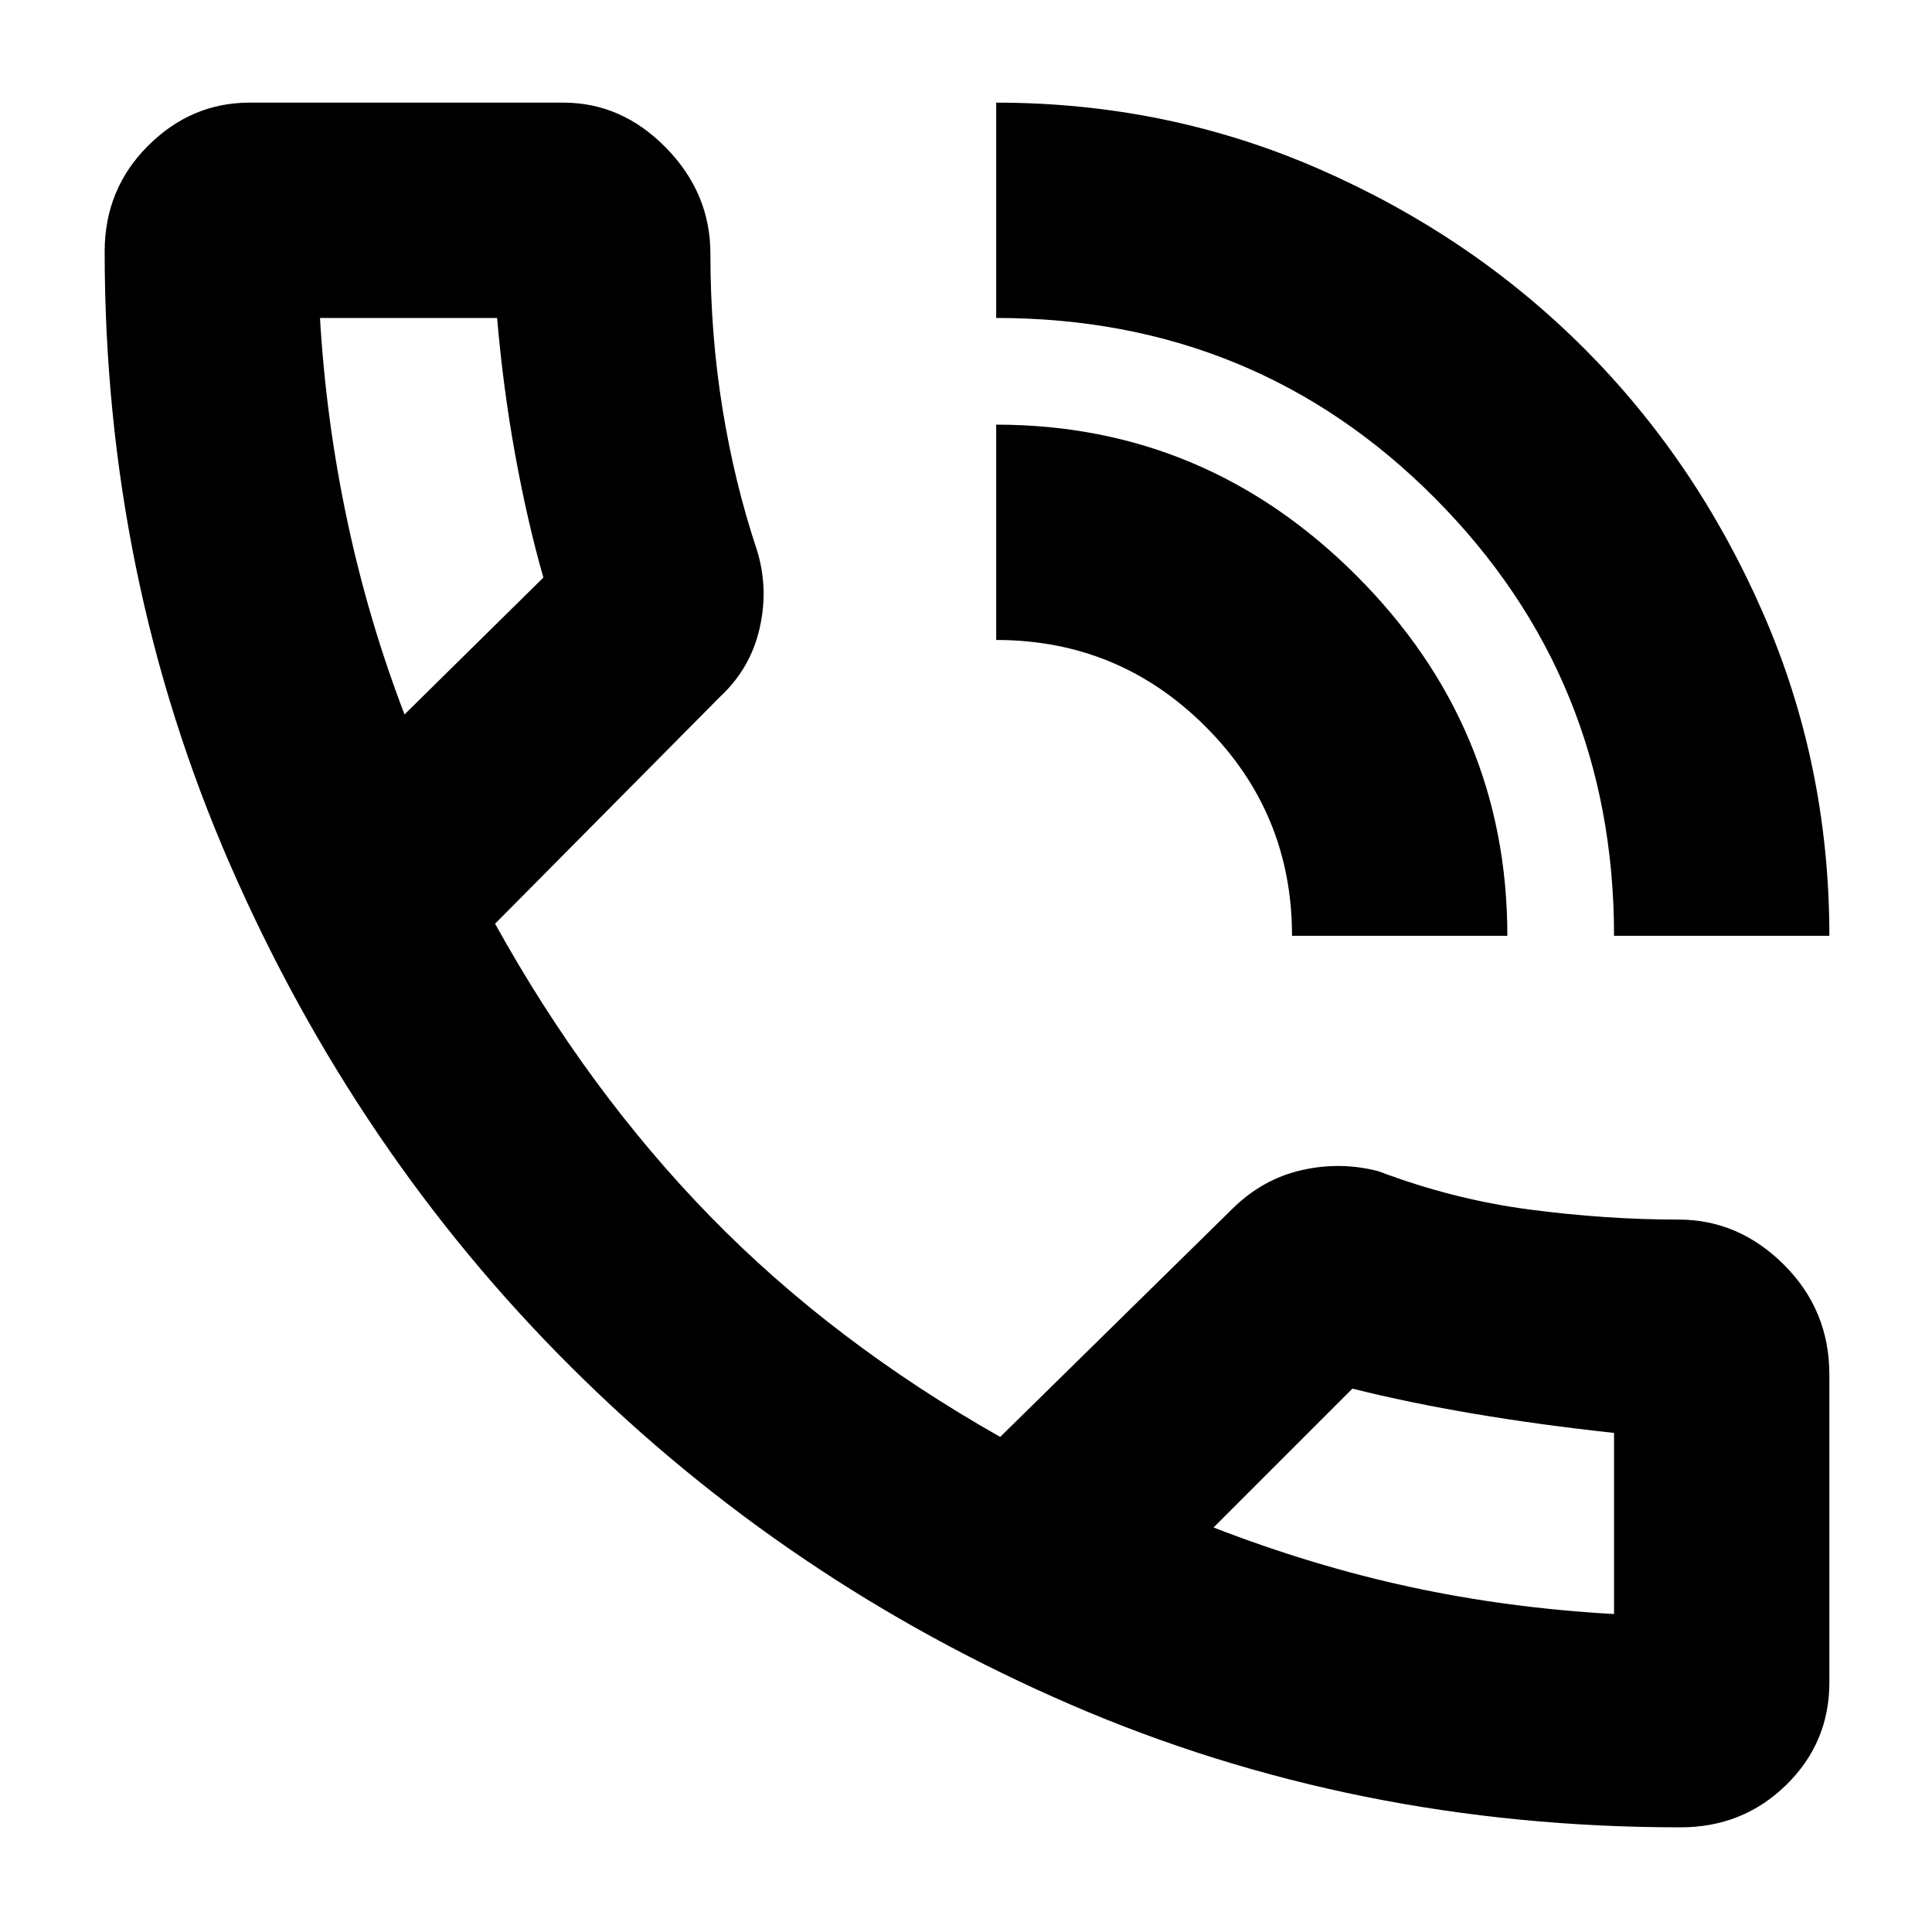 <svg xmlns="http://www.w3.org/2000/svg" height="40" width="40"><path d="M34.792 37.833q-6.75 0-12.625-2.541-5.875-2.542-10.334-6.98-4.458-4.437-7.062-10.395-2.604-5.959-2.604-12.709 0-1.291.895-2.187.896-.896 2.105-.896h6.5q1.208 0 2.125.937.916.938.916 2.188 0 1.667.25 3.208.25 1.542.709 2.917.25.792.062 1.625-.187.833-.812 1.417l-4.667 4.708q1.917 3.458 4.458 6.063 2.542 2.604 6 4.562l4.792-4.708q.625-.625 1.438-.813.812-.187 1.604.021 1.541.583 3.125.792 1.583.208 3.083.208 1.25 0 2.188.938.937.937.937 2.27v6.375q0 1.25-.896 2.125t-2.187.875Zm-9.667-6.208q2.042.792 4.063 1.229 2.02.438 4.229.563h-.021.021v-3.75q-1.542-.167-2.896-.396-1.354-.229-2.521-.521Zm8.292-12.25q0-5.333-3.709-9.062-3.708-3.73-9.083-3.73V2.125q3.542 0 6.687 1.375 3.146 1.375 5.48 3.708 2.333 2.334 3.708 5.48 1.375 3.145 1.375 6.687Zm-6.667 0q0-2.542-1.792-4.333-1.791-1.792-4.333-1.792V8.792q4.333 0 7.458 3.125t3.125 7.458ZM8.375 14.792l2.875-2.834q-.333-1.166-.583-2.541-.25-1.375-.375-2.834v.021-.021H6.625q.125 2.125.563 4.188.437 2.062 1.187 4.021Zm0 0Zm16.75 16.833Z"/></svg>